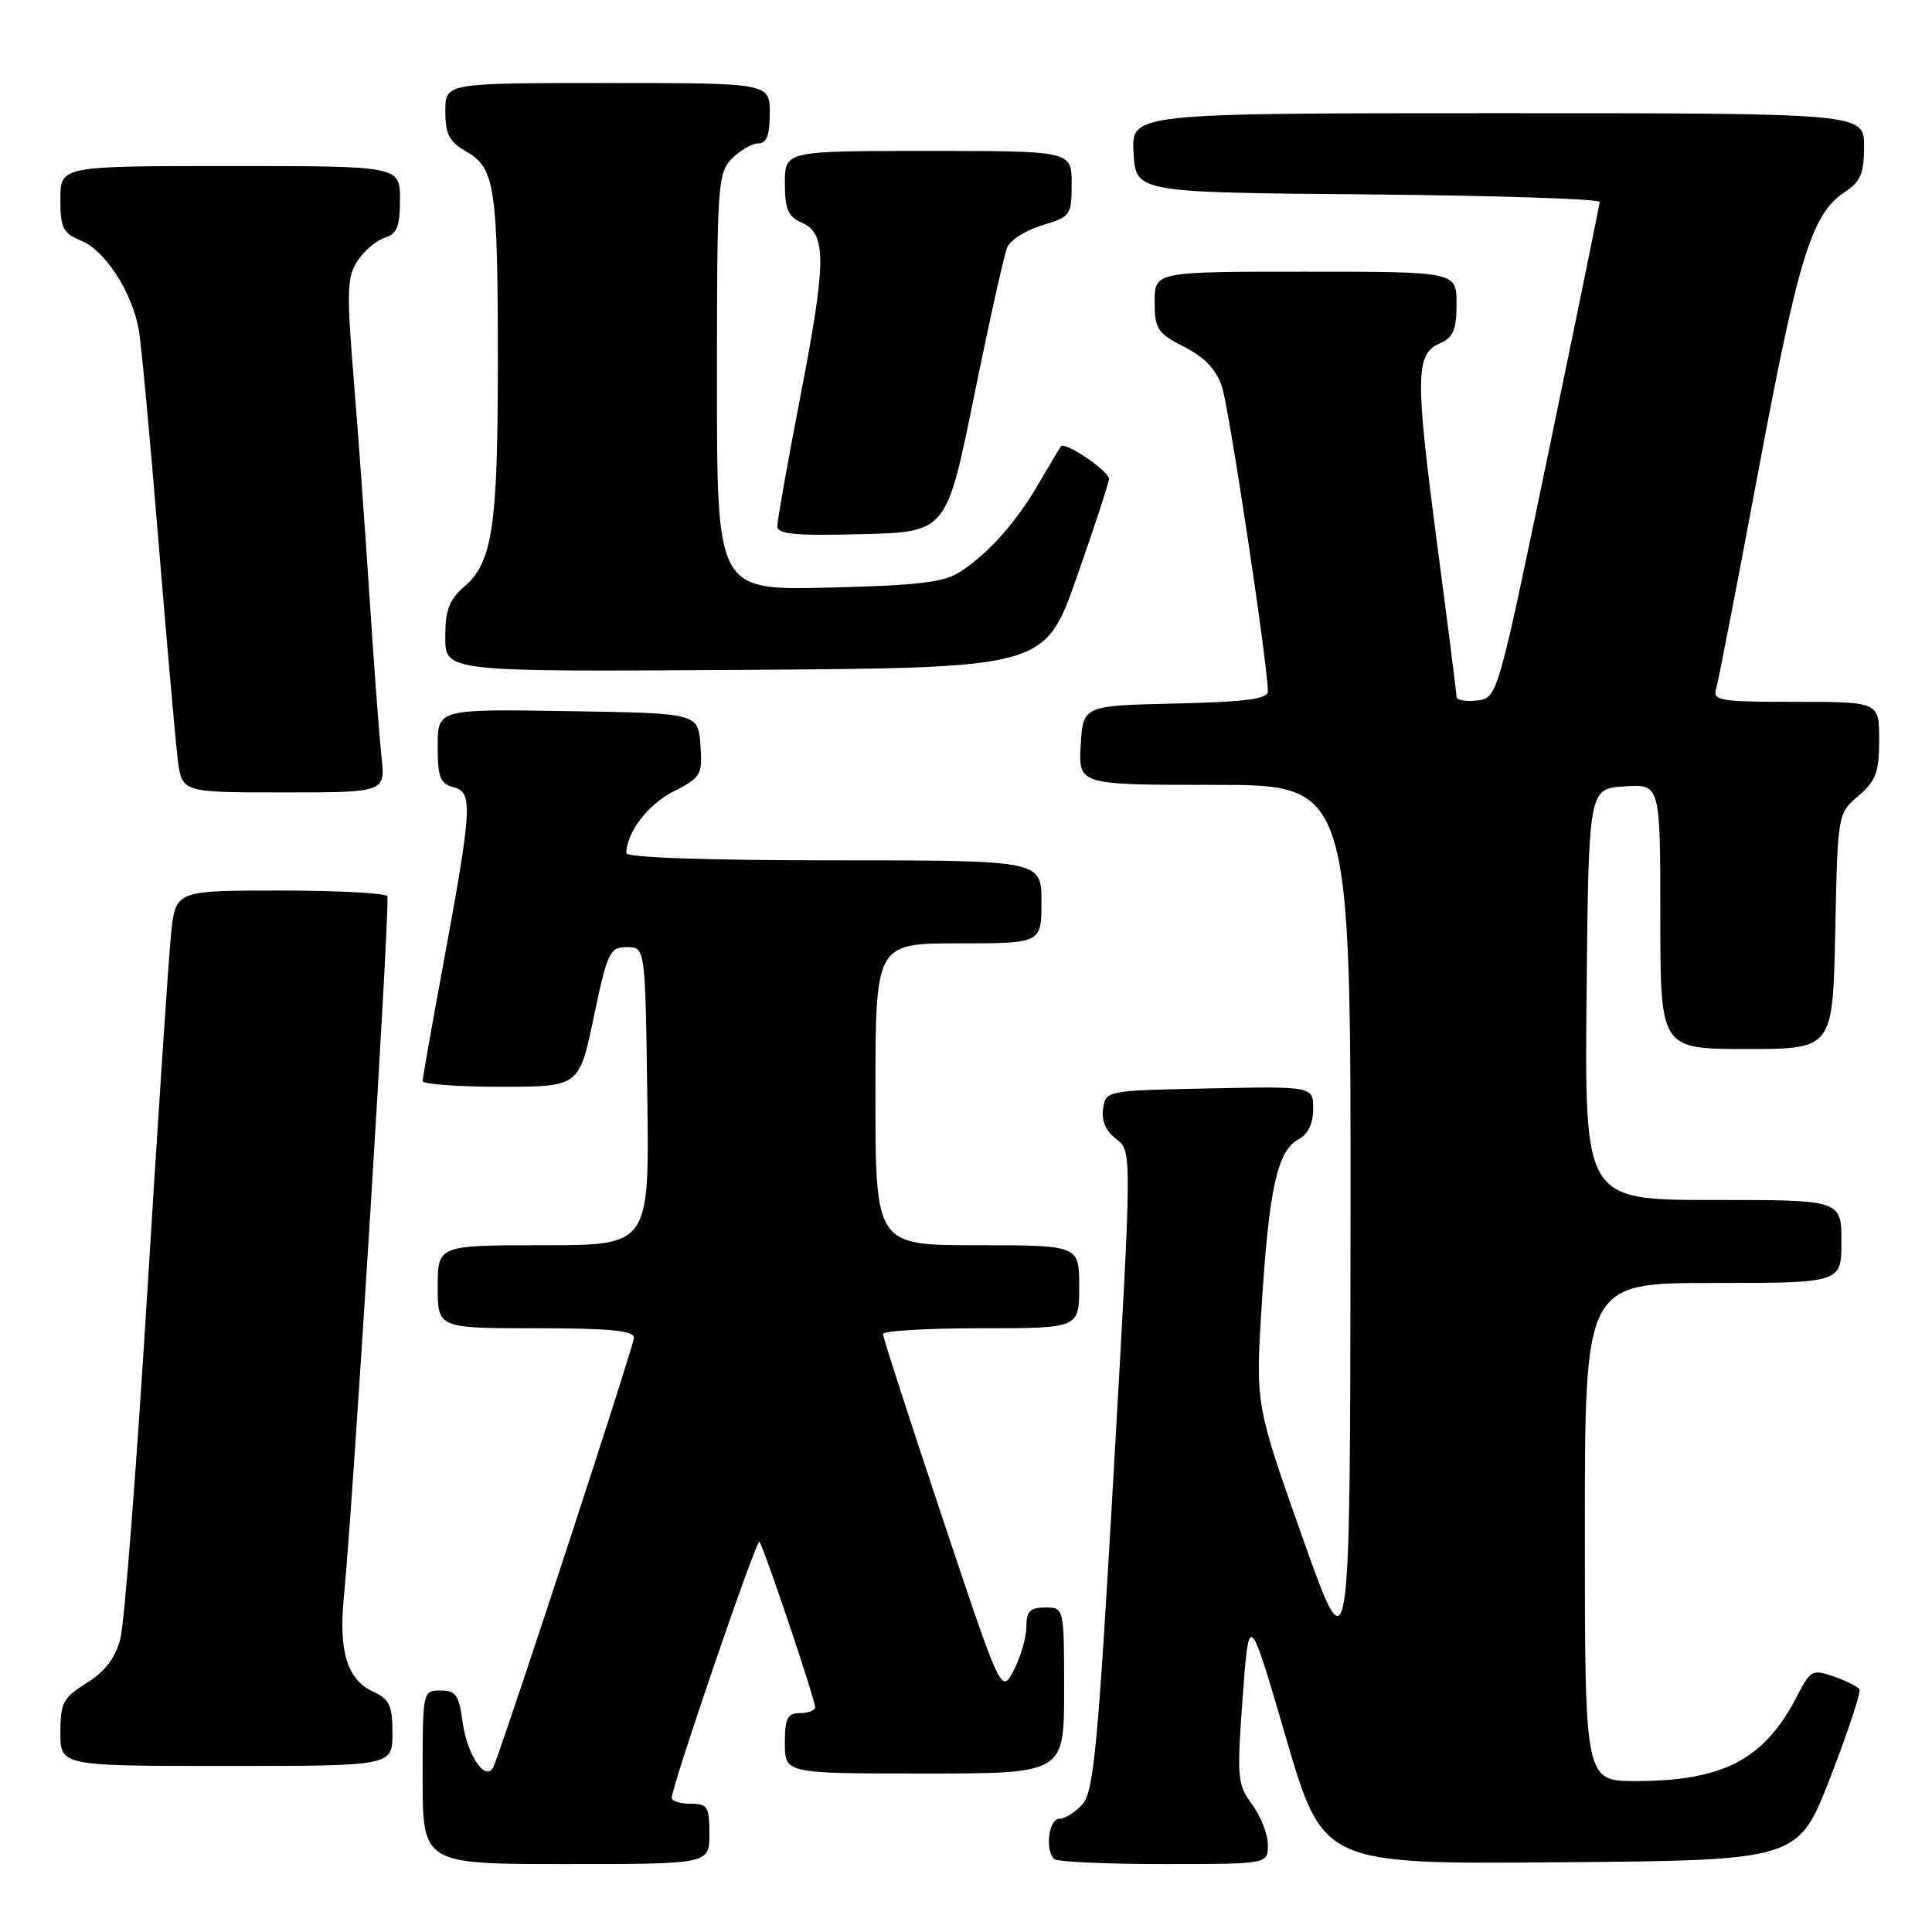 <?xml version="1.0" encoding="UTF-8" standalone="no"?>
<!DOCTYPE svg PUBLIC "-//W3C//DTD SVG 1.1//EN" "http://www.w3.org/Graphics/SVG/1.1/DTD/svg11.dtd" >
<svg xmlns="http://www.w3.org/2000/svg" xmlns:xlink="http://www.w3.org/1999/xlink" version="1.1" viewBox="0 0 256 256">
 <g >
 <path fill="currentColor"
d=" M 94.00 243.00 C 94.00 239.40 93.75 239.00 91.50 239.00 C 90.12 239.00 89.00 238.66 89.00 238.25 C 89.00 236.71 100.23 203.89 100.62 204.29 C 101.15 204.82 108.00 225.14 108.00 226.20 C 108.00 226.64 107.10 227.00 106.00 227.00 C 104.33 227.00 104.00 227.67 104.00 231.00 C 104.00 235.00 104.00 235.00 122.50 235.00 C 141.00 235.00 141.00 235.00 141.00 224.00 C 141.00 213.00 141.00 213.00 138.50 213.00 C 136.49 213.00 136.00 213.50 136.00 215.55 C 136.00 216.95 135.25 219.54 134.34 221.30 C 132.68 224.50 132.68 224.50 124.84 201.02 C 120.53 188.10 117.00 177.19 117.00 176.77 C 117.00 176.34 122.85 176.00 130.00 176.00 C 143.00 176.00 143.00 176.00 143.00 170.50 C 143.00 165.00 143.00 165.00 129.50 165.00 C 116.00 165.00 116.00 165.00 116.00 145.00 C 116.00 125.00 116.00 125.00 127.00 125.00 C 138.00 125.00 138.00 125.00 138.00 119.50 C 138.00 114.00 138.00 114.00 110.50 114.00 C 93.74 114.00 83.00 113.63 83.00 113.05 C 83.00 110.32 85.83 106.62 89.25 104.87 C 92.91 103.01 93.09 102.68 92.81 98.70 C 92.50 94.50 92.50 94.50 75.25 94.23 C 58.00 93.95 58.00 93.95 58.00 98.86 C 58.00 103.03 58.32 103.85 60.13 104.32 C 62.70 105.00 62.57 106.99 58.60 128.50 C 57.17 136.20 56.01 142.84 56.00 143.25 C 56.00 143.66 60.67 144.00 66.37 144.00 C 76.75 144.00 76.75 144.00 78.68 134.75 C 80.49 126.14 80.79 125.50 83.06 125.50 C 85.50 125.50 85.50 125.50 85.77 145.25 C 86.04 165.00 86.04 165.00 72.02 165.00 C 58.00 165.00 58.00 165.00 58.00 170.50 C 58.00 176.00 58.00 176.00 71.00 176.00 C 80.85 176.00 84.00 176.31 84.00 177.27 C 84.00 178.26 67.90 227.48 65.47 233.93 C 64.53 236.41 61.91 232.77 61.29 228.14 C 60.82 224.61 60.39 224.00 58.37 224.00 C 56.01 224.00 56.00 224.07 56.00 235.50 C 56.00 247.00 56.00 247.00 75.00 247.00 C 94.00 247.00 94.00 247.00 94.00 243.00 Z  M 168.00 244.46 C 168.00 243.06 167.06 240.65 165.91 239.10 C 163.95 236.45 163.88 235.58 164.66 224.89 C 165.50 213.50 165.50 213.50 170.40 230.26 C 175.31 247.03 175.31 247.03 206.80 246.76 C 238.28 246.50 238.28 246.50 242.53 235.50 C 244.87 229.45 246.61 224.21 246.39 223.85 C 246.18 223.49 244.65 222.73 243.00 222.15 C 240.14 221.15 239.89 221.29 238.09 224.80 C 233.80 233.13 228.33 236.00 216.76 236.00 C 210.00 236.00 210.00 236.00 210.00 203.00 C 210.00 170.00 210.00 170.00 227.00 170.00 C 244.00 170.00 244.00 170.00 244.00 164.50 C 244.00 159.00 244.00 159.00 226.98 159.00 C 209.97 159.00 209.97 159.00 210.23 131.75 C 210.50 104.50 210.50 104.50 215.25 104.20 C 220.00 103.89 220.00 103.89 220.00 121.45 C 220.00 139.00 220.00 139.00 231.43 139.00 C 242.86 139.00 242.86 139.00 243.18 123.41 C 243.50 107.82 243.50 107.82 246.25 105.46 C 248.57 103.46 249.00 102.32 249.00 98.05 C 249.00 93.00 249.00 93.00 237.93 93.00 C 227.86 93.00 226.91 92.84 227.40 91.25 C 227.69 90.29 230.24 77.12 233.07 62.00 C 238.34 33.89 240.08 28.30 244.51 25.40 C 246.54 24.07 247.00 22.95 247.00 19.38 C 247.00 15.00 247.00 15.00 198.45 15.00 C 149.90 15.00 149.90 15.00 150.20 20.25 C 150.50 25.50 150.50 25.50 181.25 25.76 C 198.16 25.91 211.98 26.36 211.96 26.76 C 211.94 27.17 208.88 42.12 205.17 60.00 C 198.42 92.50 198.42 92.50 195.71 92.82 C 194.22 92.99 193.00 92.78 193.00 92.35 C 193.00 91.92 191.85 82.84 190.44 72.18 C 187.51 49.91 187.55 46.92 190.75 45.51 C 192.58 44.71 193.00 43.72 193.00 40.26 C 193.00 36.00 193.00 36.00 173.00 36.00 C 153.00 36.00 153.00 36.00 153.00 39.98 C 153.00 43.60 153.35 44.14 156.91 45.96 C 159.64 47.34 161.16 48.96 161.92 51.26 C 162.88 54.16 168.00 88.17 168.00 91.63 C 168.00 92.62 165.03 93.01 155.75 93.22 C 143.50 93.50 143.50 93.50 143.20 98.75 C 142.90 104.00 142.90 104.00 160.95 104.00 C 179.00 104.00 179.00 104.00 178.95 162.75 C 178.90 221.50 178.90 221.50 172.62 203.81 C 166.35 186.11 166.35 186.11 167.19 172.81 C 168.15 157.51 169.27 152.46 172.04 150.98 C 173.32 150.30 174.00 148.89 174.00 146.94 C 174.00 143.94 174.00 143.94 160.25 144.22 C 146.55 144.50 146.50 144.51 146.16 146.93 C 145.93 148.50 146.55 149.90 147.91 150.93 C 150.00 152.51 150.00 152.51 147.58 194.84 C 145.49 231.43 144.93 237.42 143.43 239.08 C 142.47 240.14 141.08 241.00 140.35 241.00 C 138.98 241.00 138.45 245.12 139.67 246.33 C 140.03 246.70 146.56 247.00 154.17 247.00 C 168.00 247.00 168.00 247.00 168.00 244.46 Z  M 52.00 229.66 C 52.00 225.99 51.61 225.14 49.48 224.17 C 46.02 222.60 44.86 218.89 45.56 211.64 C 46.84 198.56 51.74 119.46 51.32 118.75 C 51.08 118.34 44.67 118.00 37.07 118.00 C 23.26 118.00 23.26 118.00 22.67 123.75 C 22.34 126.91 20.92 148.40 19.50 171.50 C 18.08 194.60 16.48 215.16 15.94 217.18 C 15.26 219.73 13.89 221.52 11.48 223.01 C 8.36 224.94 8.00 225.62 8.00 229.58 C 8.00 234.00 8.00 234.00 30.00 234.00 C 52.00 234.00 52.00 234.00 52.00 229.66 Z  M 50.55 100.25 C 50.26 97.64 49.56 88.30 48.99 79.50 C 48.42 70.70 47.47 57.53 46.87 50.24 C 45.92 38.62 45.98 36.68 47.37 34.57 C 48.24 33.24 49.86 31.86 50.97 31.51 C 52.61 30.99 53.00 30.01 53.00 26.43 C 53.00 22.00 53.00 22.00 30.50 22.00 C 8.00 22.00 8.00 22.00 8.00 26.38 C 8.00 30.25 8.33 30.89 10.85 31.94 C 13.90 33.20 17.42 38.61 18.36 43.50 C 18.68 45.15 19.86 57.75 20.98 71.50 C 22.11 85.25 23.27 98.41 23.57 100.75 C 24.12 105.00 24.12 105.00 37.60 105.00 C 51.07 105.00 51.07 105.00 50.55 100.25 Z  M 142.67 76.50 C 144.99 69.90 146.91 64.03 146.94 63.47 C 147.00 62.45 141.13 58.47 140.58 59.15 C 140.42 59.34 139.12 61.52 137.68 64.00 C 134.67 69.18 131.05 73.27 127.25 75.76 C 125.11 77.16 121.74 77.57 109.80 77.86 C 95.00 78.22 95.00 78.22 95.00 50.61 C 95.00 24.33 95.10 22.90 97.00 21.00 C 98.10 19.90 99.67 19.00 100.50 19.00 C 101.58 19.00 102.00 17.89 102.00 15.00 C 102.00 11.00 102.00 11.00 80.50 11.00 C 59.00 11.00 59.00 11.00 59.01 14.75 C 59.01 17.82 59.53 18.79 61.85 20.12 C 65.59 22.24 65.98 24.93 65.97 48.50 C 65.95 69.80 65.24 74.52 61.55 77.70 C 59.51 79.46 59.00 80.82 59.00 84.46 C 59.00 89.02 59.00 89.02 98.72 88.76 C 138.45 88.50 138.45 88.50 142.67 76.50 Z  M 129.07 52.50 C 131.08 42.60 133.06 33.72 133.47 32.76 C 133.87 31.80 135.96 30.49 138.10 29.85 C 141.85 28.73 142.00 28.52 142.00 24.34 C 142.00 20.00 142.00 20.00 123.00 20.00 C 104.00 20.00 104.00 20.00 104.00 24.26 C 104.00 27.72 104.42 28.71 106.25 29.51 C 109.55 30.96 109.52 34.62 106.05 52.55 C 104.37 61.24 103.00 68.96 103.00 69.71 C 103.00 70.79 105.29 71.01 114.21 70.78 C 125.41 70.50 125.41 70.50 129.07 52.50 Z "/>
</g>
</svg>